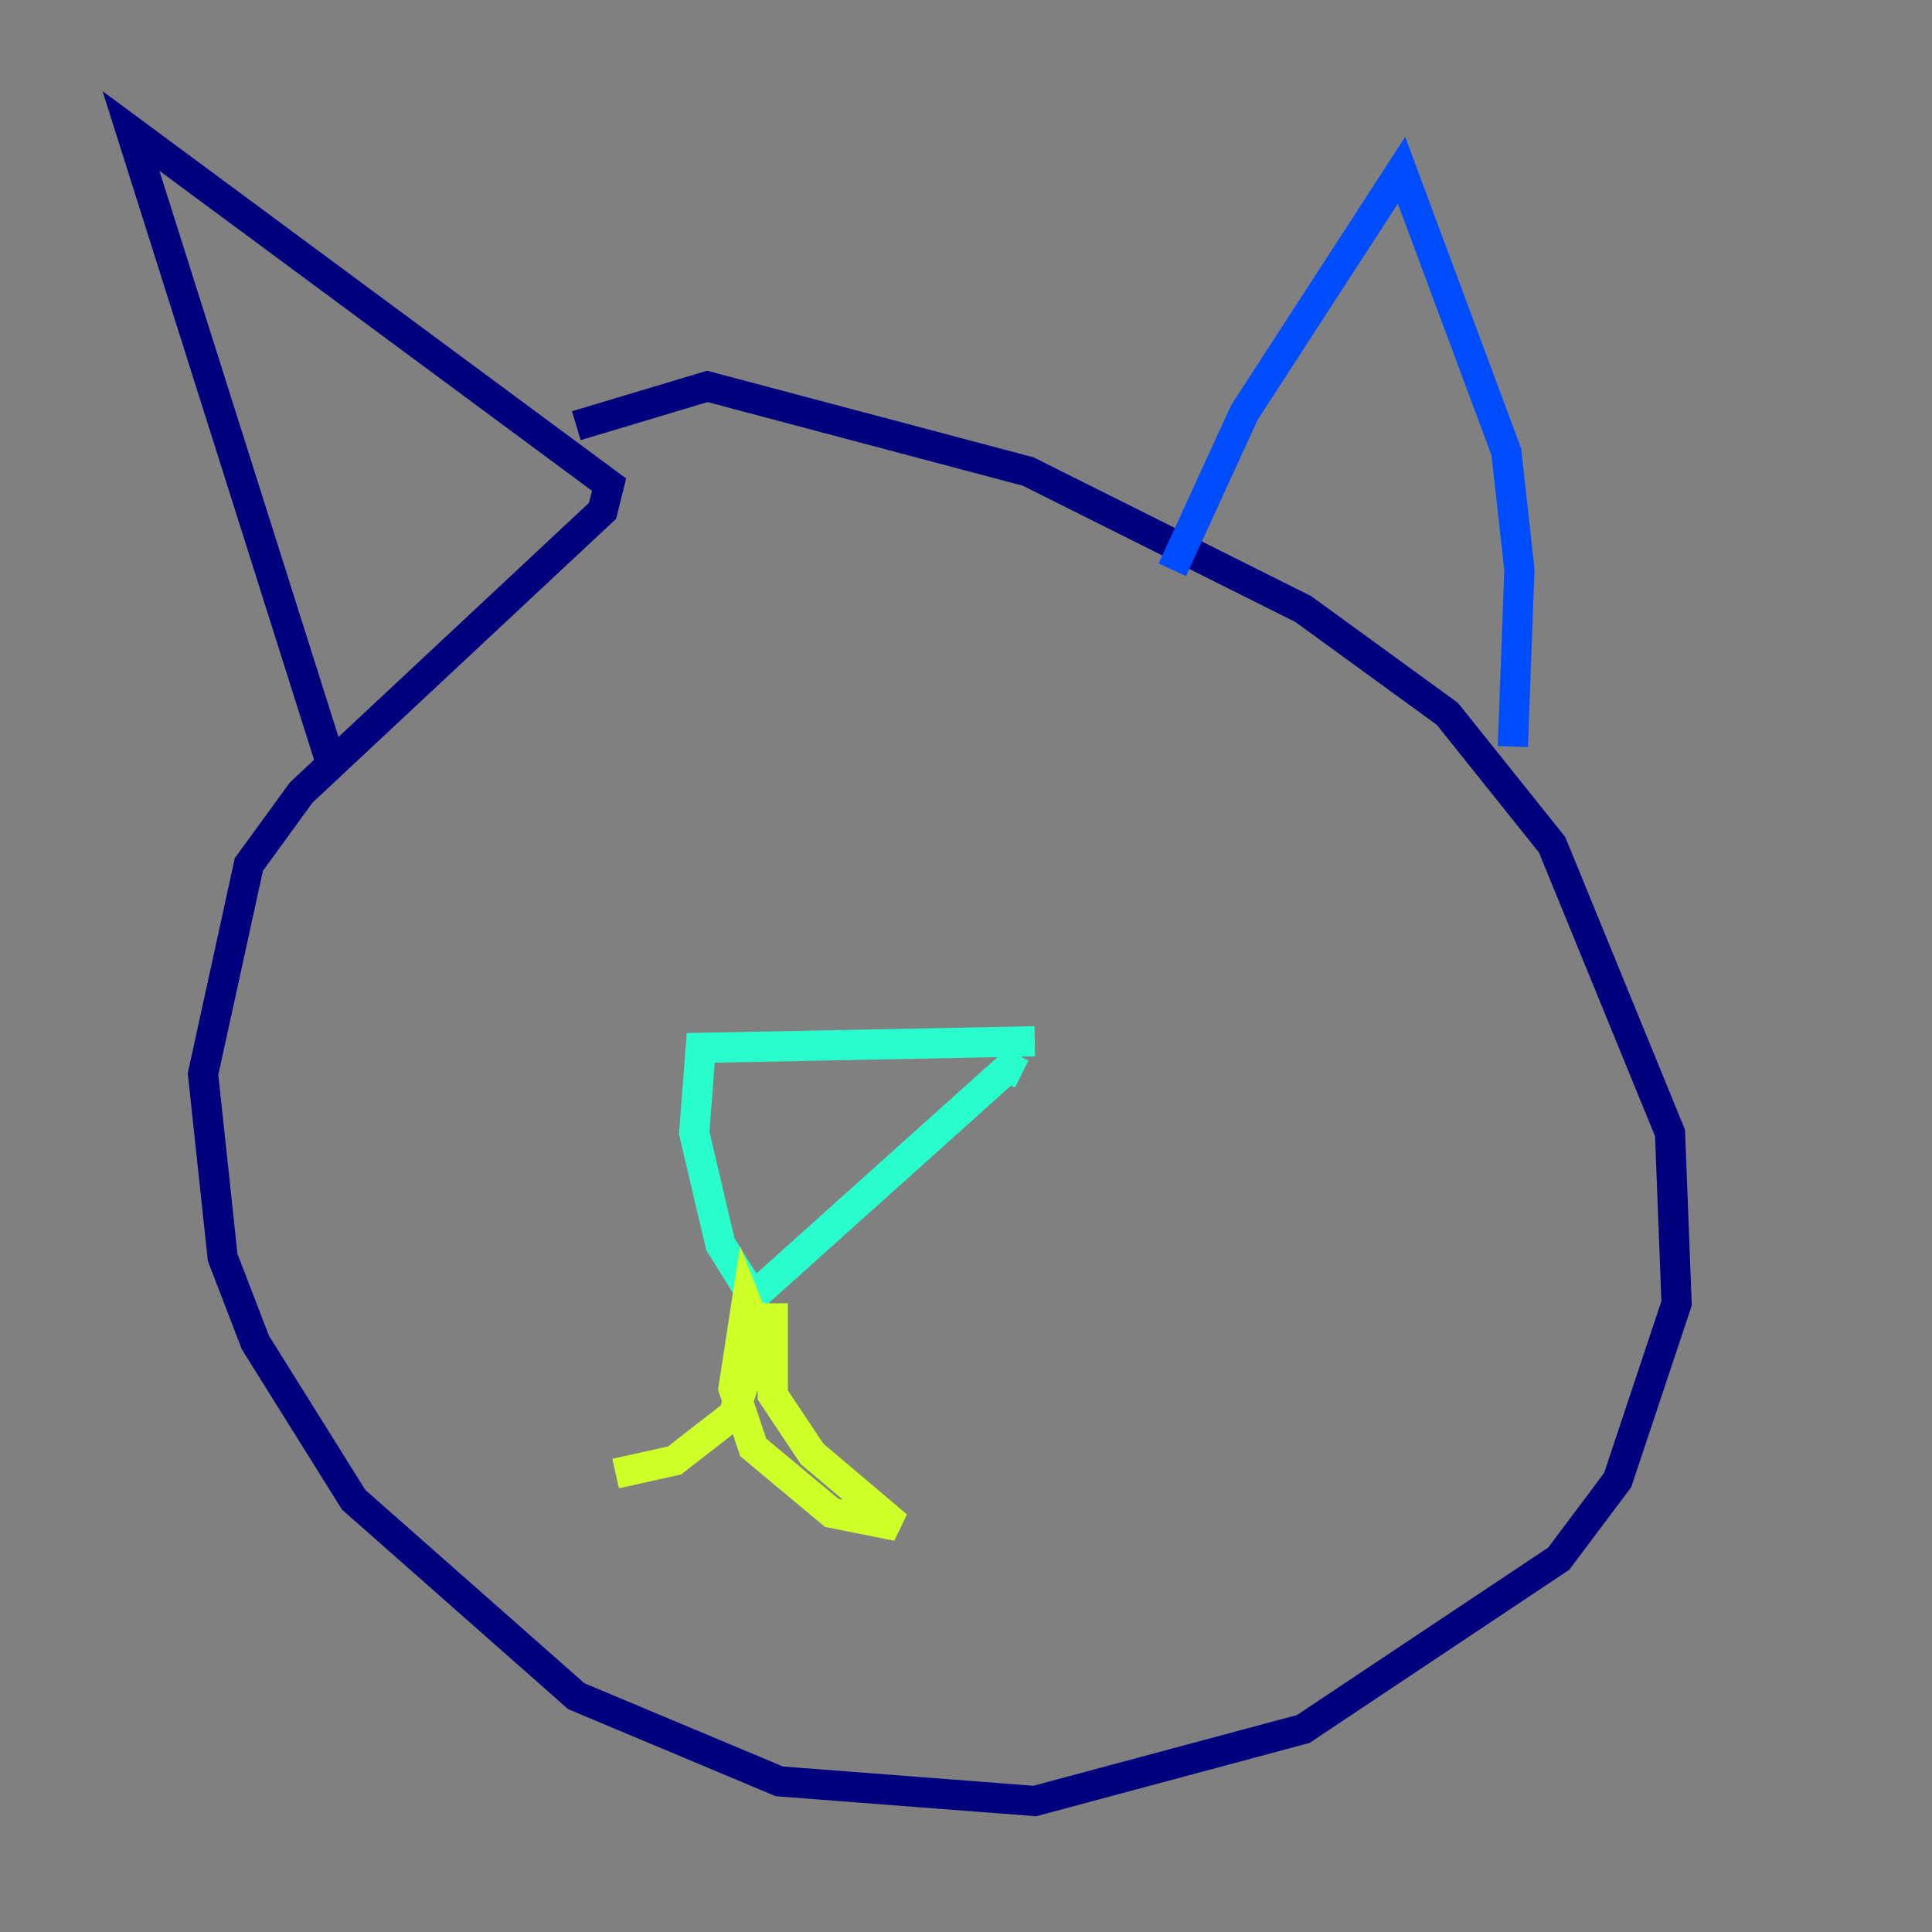 <?xml version="1.0" encoding="utf-8" ?>
<svg baseProfile="tiny" height="128" version="1.2" viewBox="0,0,128,128" width="128" xmlns="http://www.w3.org/2000/svg" xmlns:ev="http://www.w3.org/2001/xml-events" xmlns:xlink="http://www.w3.org/1999/xlink"><rect x="0" y="0" width="128" height="128" fill="#808080" stroke="none"/><defs /><polyline fill="none" points="38.183,28.203 46.861,25.6 68.122,31.241 86.346,40.352 95.891,47.295 102.834,55.973 110.644,75.064 111.078,86.346 107.173,98.061 103.268,103.268 86.346,114.549 68.556,119.322 51.634,118.02 38.183,112.38 23.43,99.363 16.922,88.949 14.752,83.308 13.451,71.159 16.488,57.275 19.959,52.502 39.919,33.844 40.352,32.108 8.678,8.678 22.129,51.2" stroke="#00007f" stroke-width="2" /><polyline fill="none" points="77.668,37.749 82.441,27.336 92.854,11.281 99.797,29.939 100.664,37.749 100.231,49.464" stroke="#004cff" stroke-width="2" /><polyline fill="none" points="68.556,68.99 46.427,69.424 45.993,75.064 47.729,82.441 49.898,85.912 66.82,70.725 67.688,71.159" stroke="#29ffcd" stroke-width="2" /><polyline fill="none" points="51.2,86.346 51.2,92.42 53.803,96.325 59.444,101.098 55.105,100.231 49.898,95.891 48.597,91.986 49.464,86.346 50.332,88.515 48.597,93.722 44.691,96.759 40.786,97.627" stroke="#cdff29" stroke-width="2" /><polyline fill="none" points="40.786,48.163 40.786,48.163" stroke="#ff6700" stroke-width="2" /><polyline fill="none" points="70.725,52.502 70.725,52.502" stroke="#7f0000" stroke-width="2" /></svg>